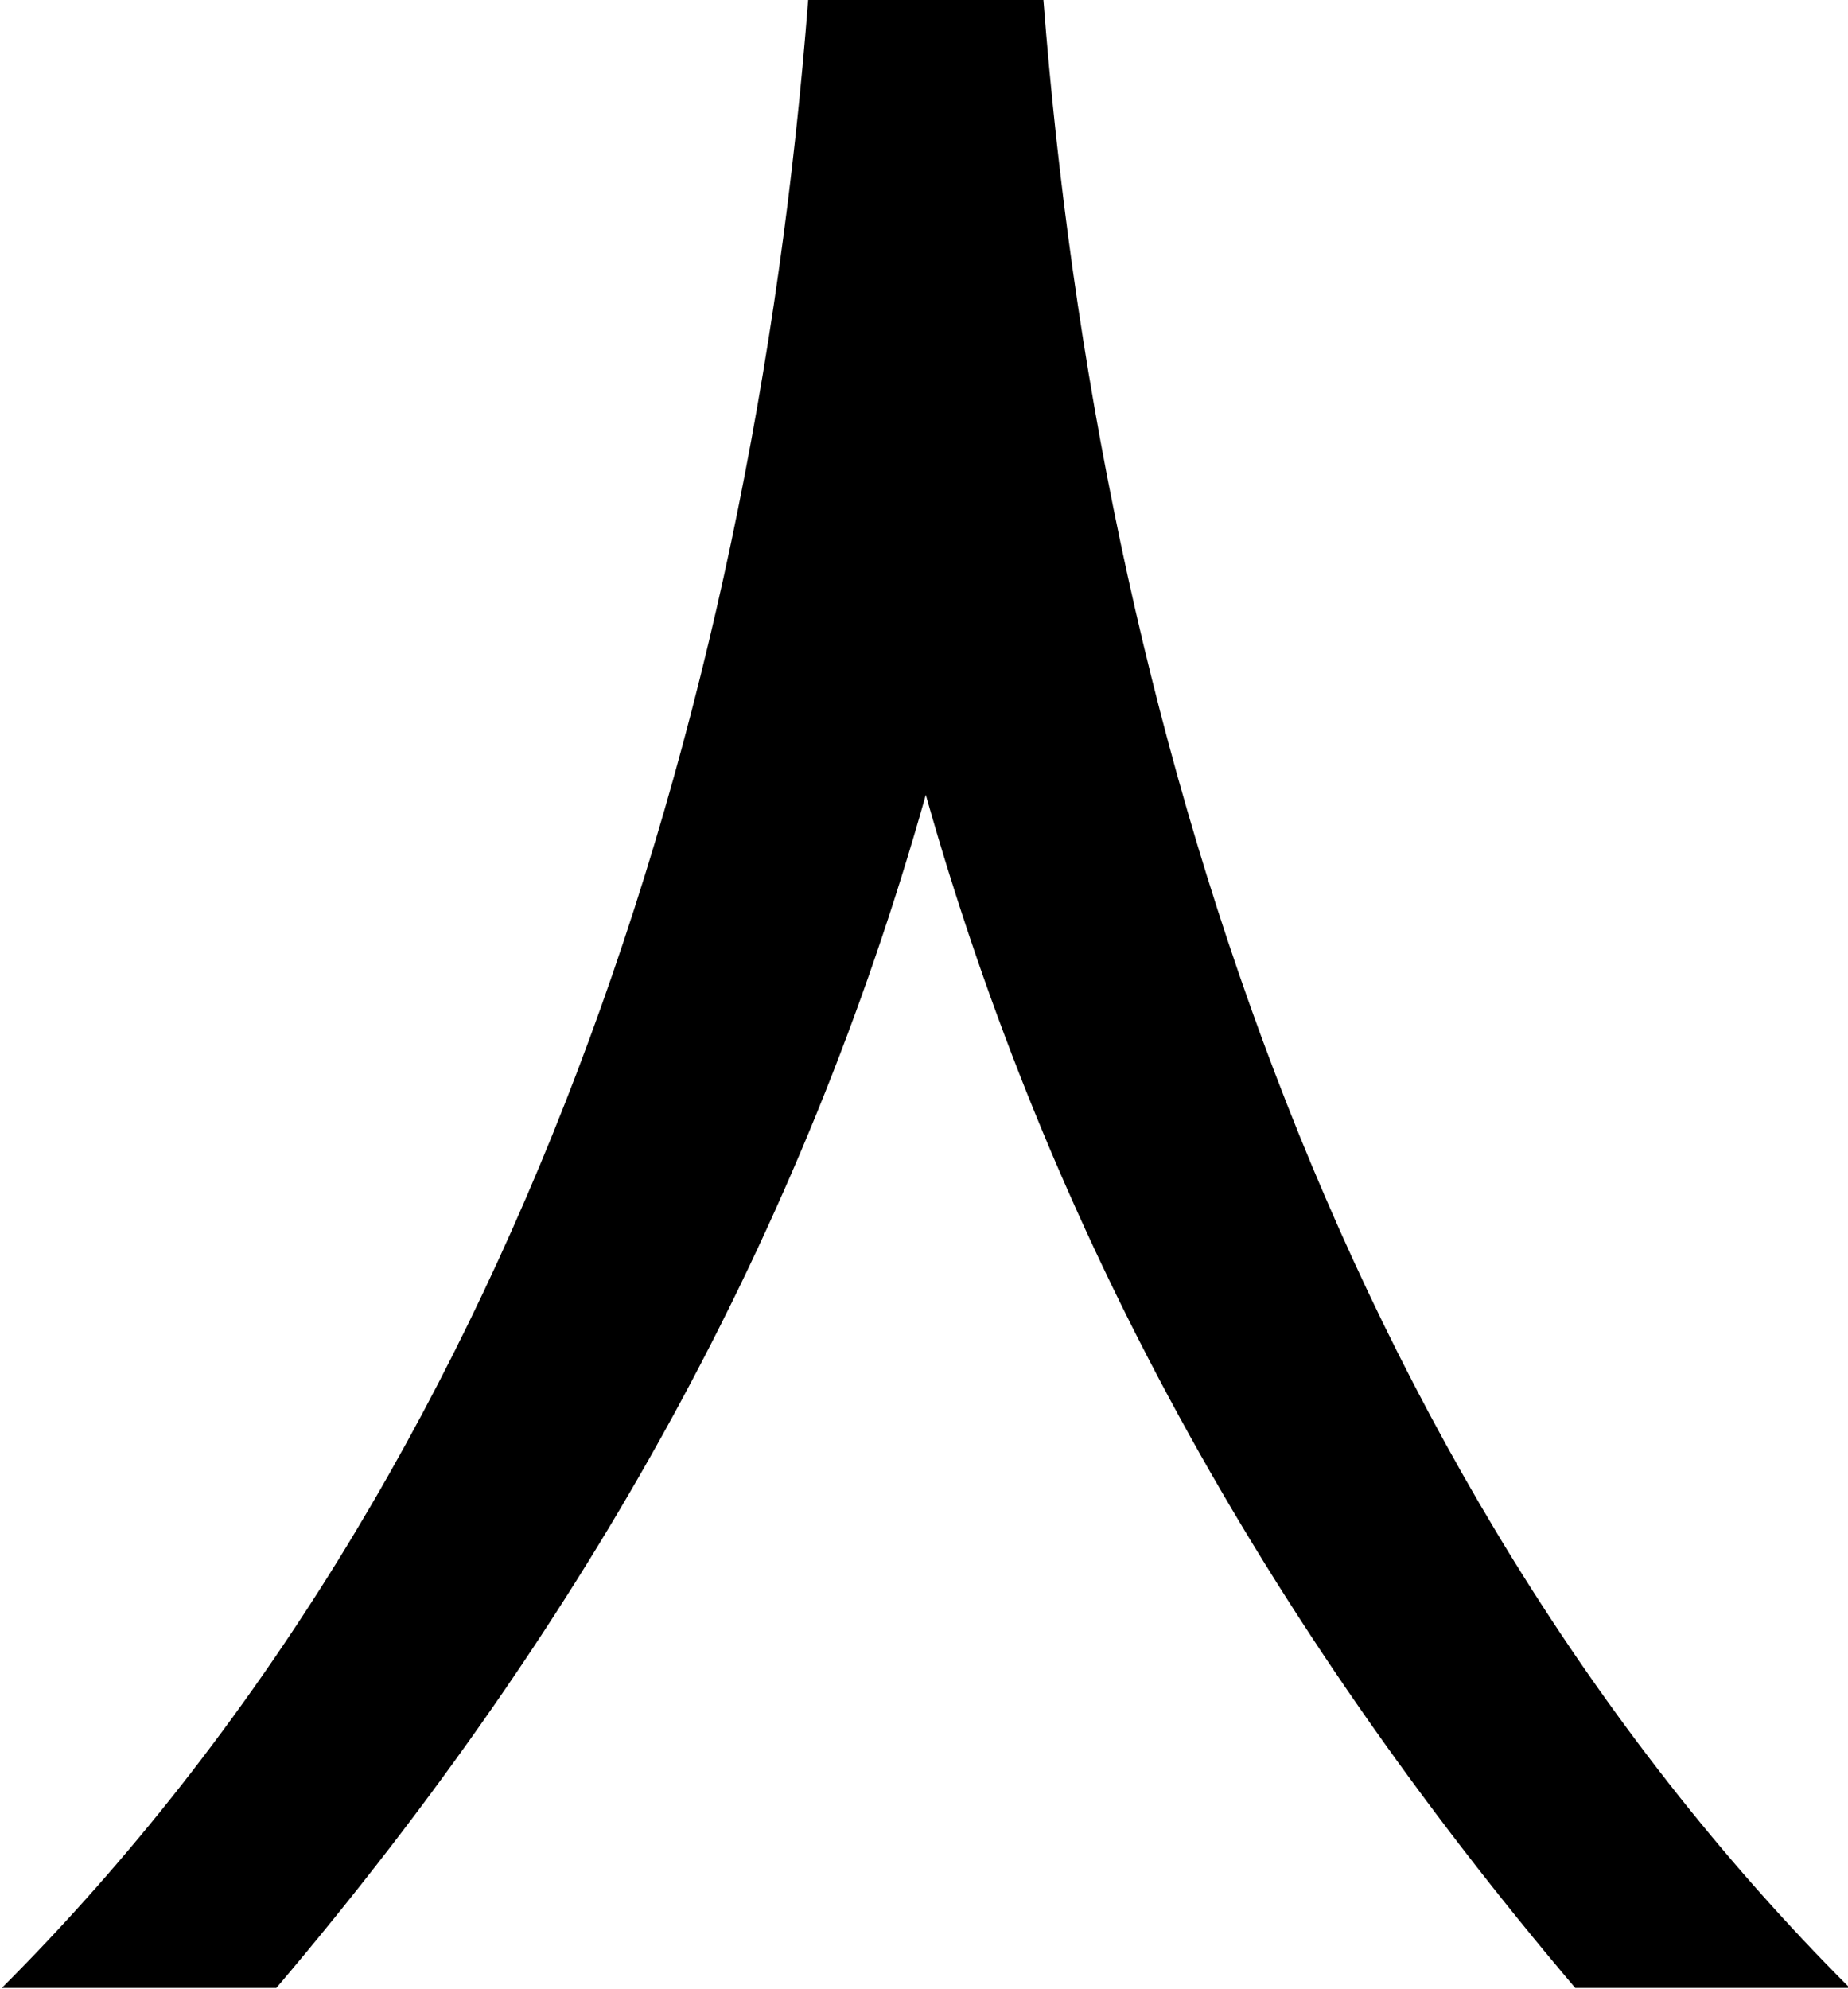 <?xml version="1.0" encoding="UTF-8"?>
<svg fill="#000000" version="1.1" viewBox="0 0 5.156 5.547" xmlns="http://www.w3.org/2000/svg" xmlns:xlink="http://www.w3.org/1999/xlink">
<defs>
<g id="a">
<path d="m5.469 0.25c-1.438-1.438-2.094-3.531-2.25-5.547h-0.656c-0.156 2.016-0.812 4.109-2.25 5.547h0.766c0.875-1.031 1.469-2.109 1.812-3.328 0.344 1.219 0.938 2.297 1.812 3.328z"/>
</g>
</defs>
<g transform="translate(-149.02 -129.47)">
<use x="148.712" y="134.765" xlink:href="#a"/>
</g>
</svg>
